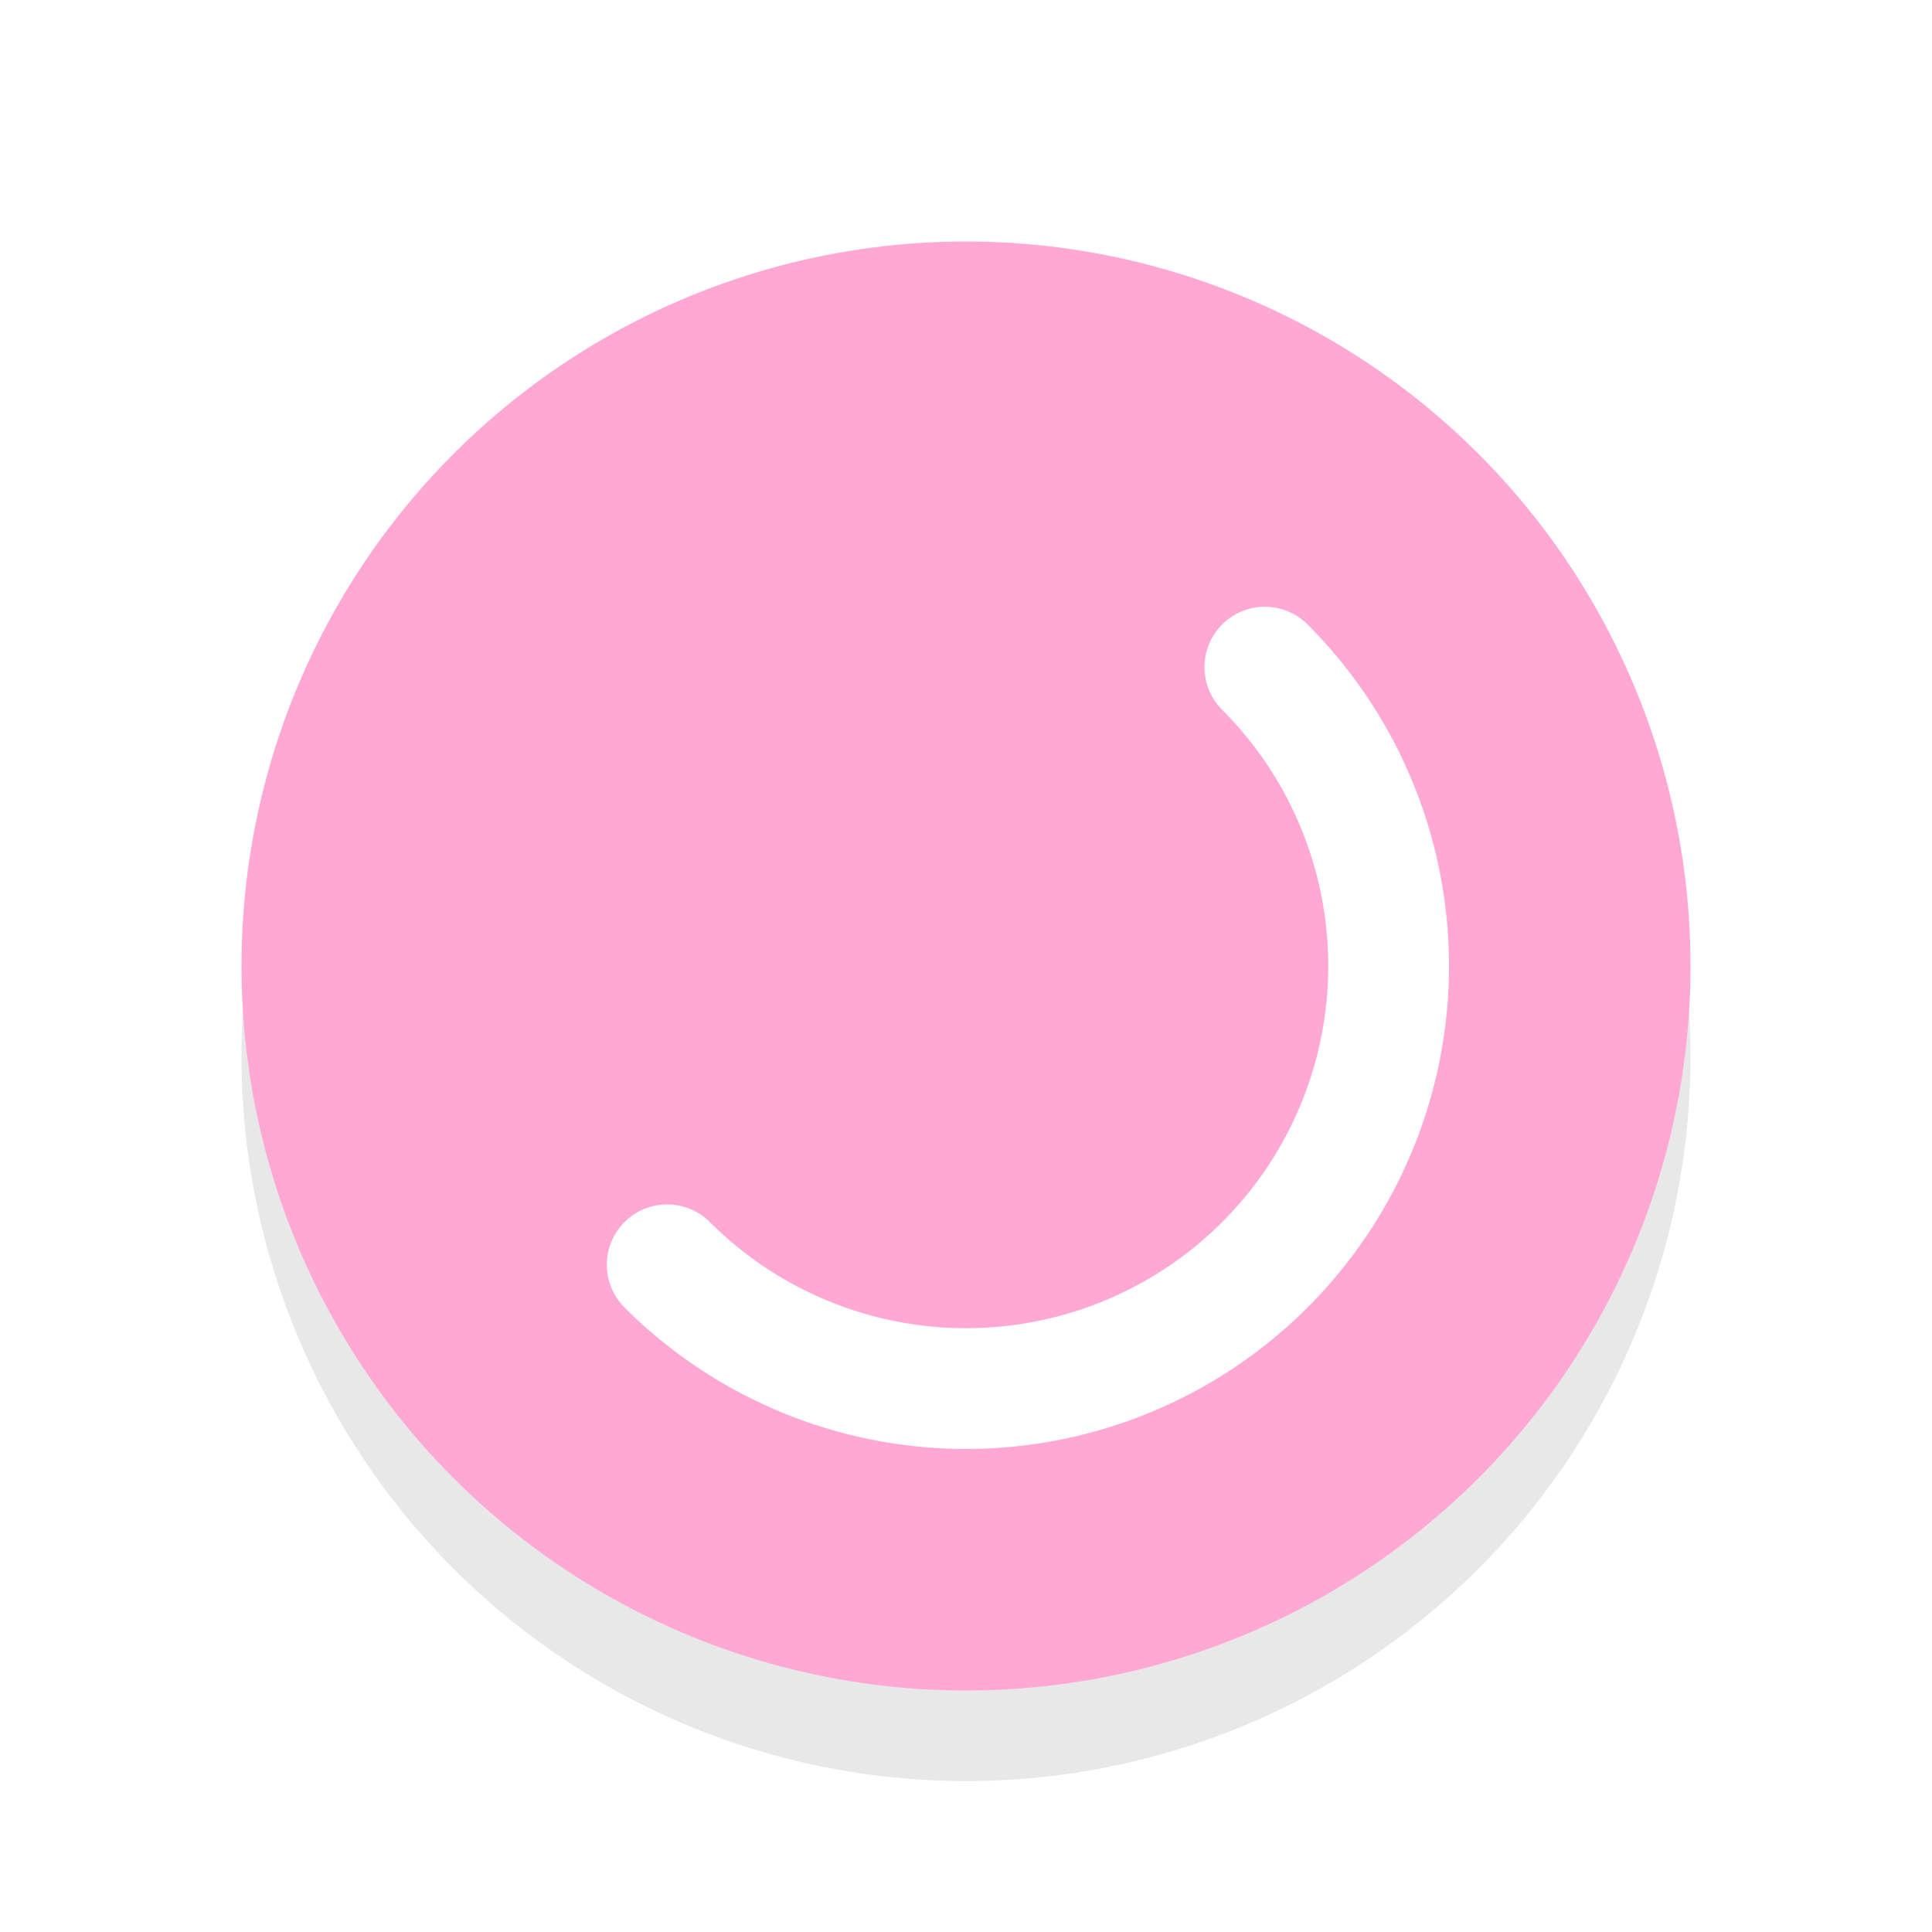 <svg xmlns="http://www.w3.org/2000/svg" viewBox="0 0 32 32"><defs><filter id="a" width="1.192" height="1.192" x="-.1" y="-.1" color-interpolation-filters="sRGB"><feGaussianBlur stdDeviation=".96"/></filter></defs><circle cx="16" cy="17.5" r="12" opacity=".3" filter="url(#a)"/><circle cx="16" cy="16" r="12" fill="#FFA8D3"/><path d="M20.95 11.05a7 7 0 010 9.899 7 7 0 01-9.899 0" fill="none" stroke="#fff" stroke-width="2" stroke-linecap="round" stroke-linejoin="round"/></svg>